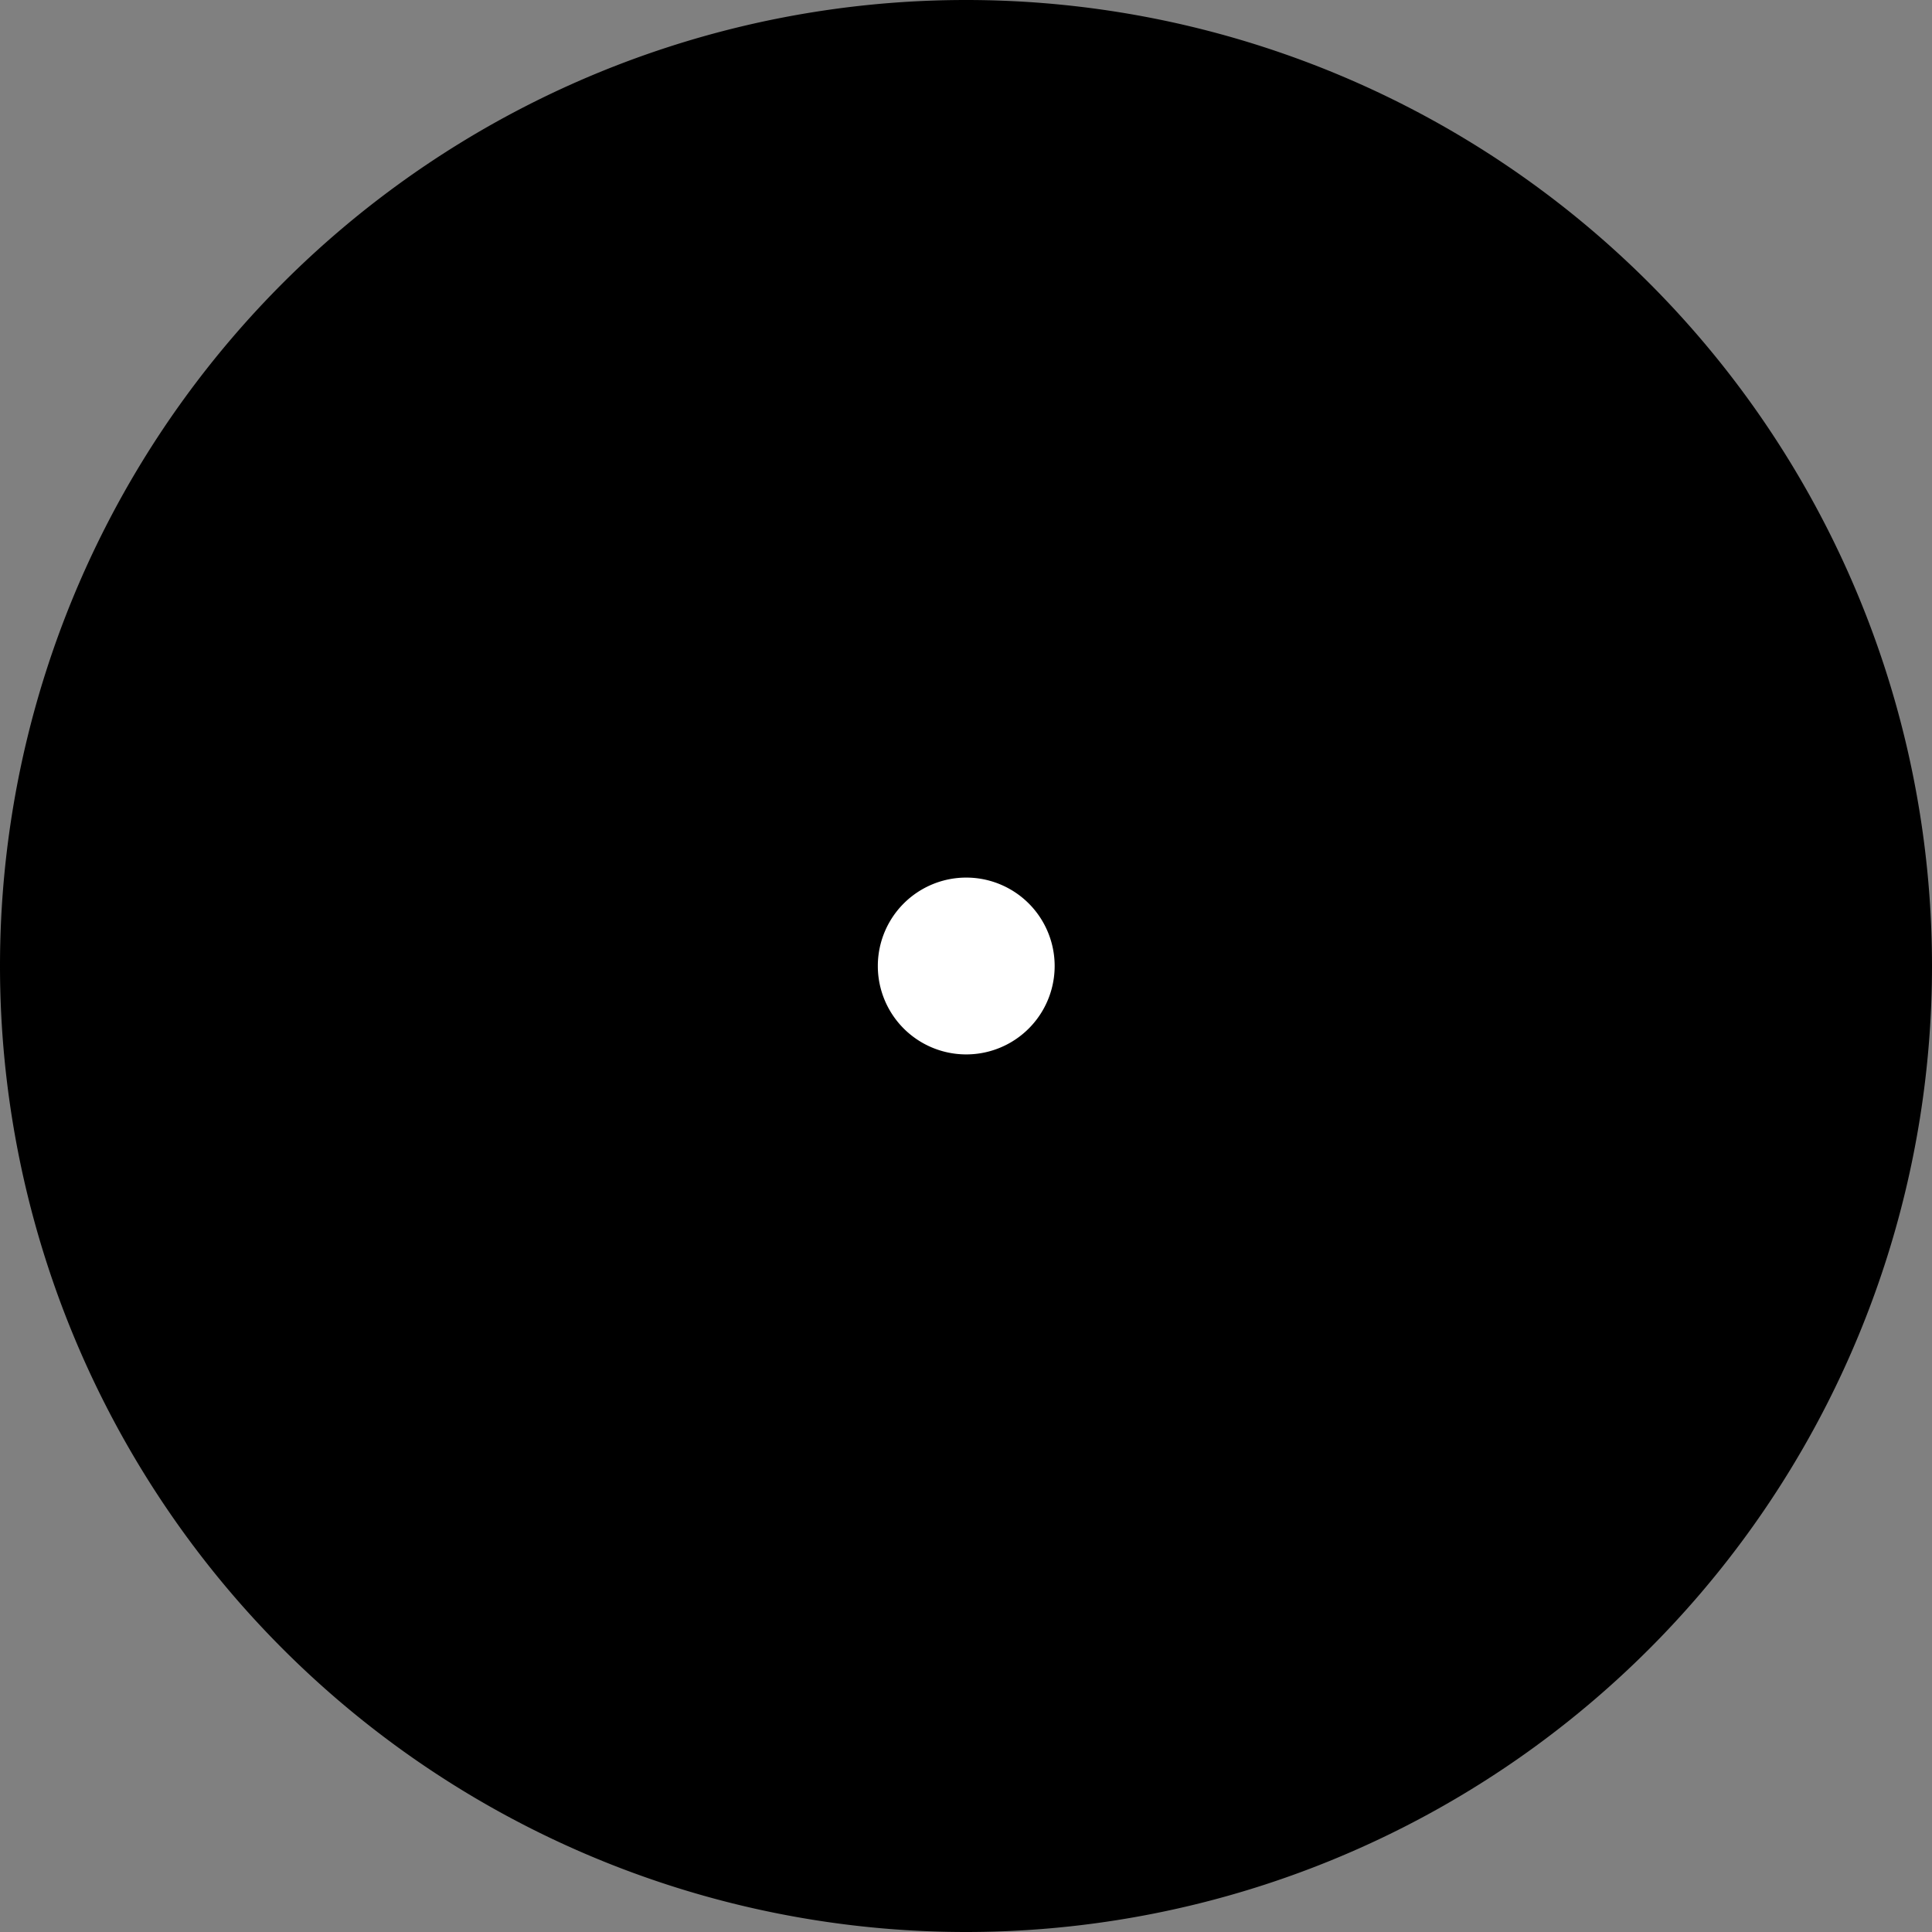 <?xml version="1.0" encoding="utf-8"?>
<!-- Generator: Fusion 360, Shaper Origin Export Add-In, Version 1.6.3  -->
<svg xmlns="http://www.w3.org/2000/svg" xmlns:xlink="http://www.w3.org/1999/xlink" xmlns:shaper="http://www.shapertools.com/namespaces/shaper" shaper:fusionaddin="version:1.6.3" width="8cm" height="8cm" version="1.1" x="0cm" y="0cm" viewBox="0 0 8 8" enable-background="new 0 0 8 8" xml:space="preserve"><rect x="0" y="0" width="8" height="8" fill="#808080" stroke="none"/><path d="M-5.808,0 a4,4 0 1,1 8,0 a4,4 0 1,1 -8,0z" transform="matrix(1,0,0,-1,5.808,4)" fill="rgb(0,0,0)" shaper:cutDepth="0" stroke-linecap="round" stroke-linejoin="round" /><path d="M-2.192,0 a0.385,0.385 0 1,1 0.77,0 a0.385,0.385 0 1,1 -0.77,0z" transform="matrix(1,0,0,-1,5.808,4)" fill="rgb(255,255,255)" stroke="rgb(0,0,0)" stroke-width="0.001cm" stroke-linecap="round" stroke-linejoin="round" shaper:cutDepth="0" /></svg>